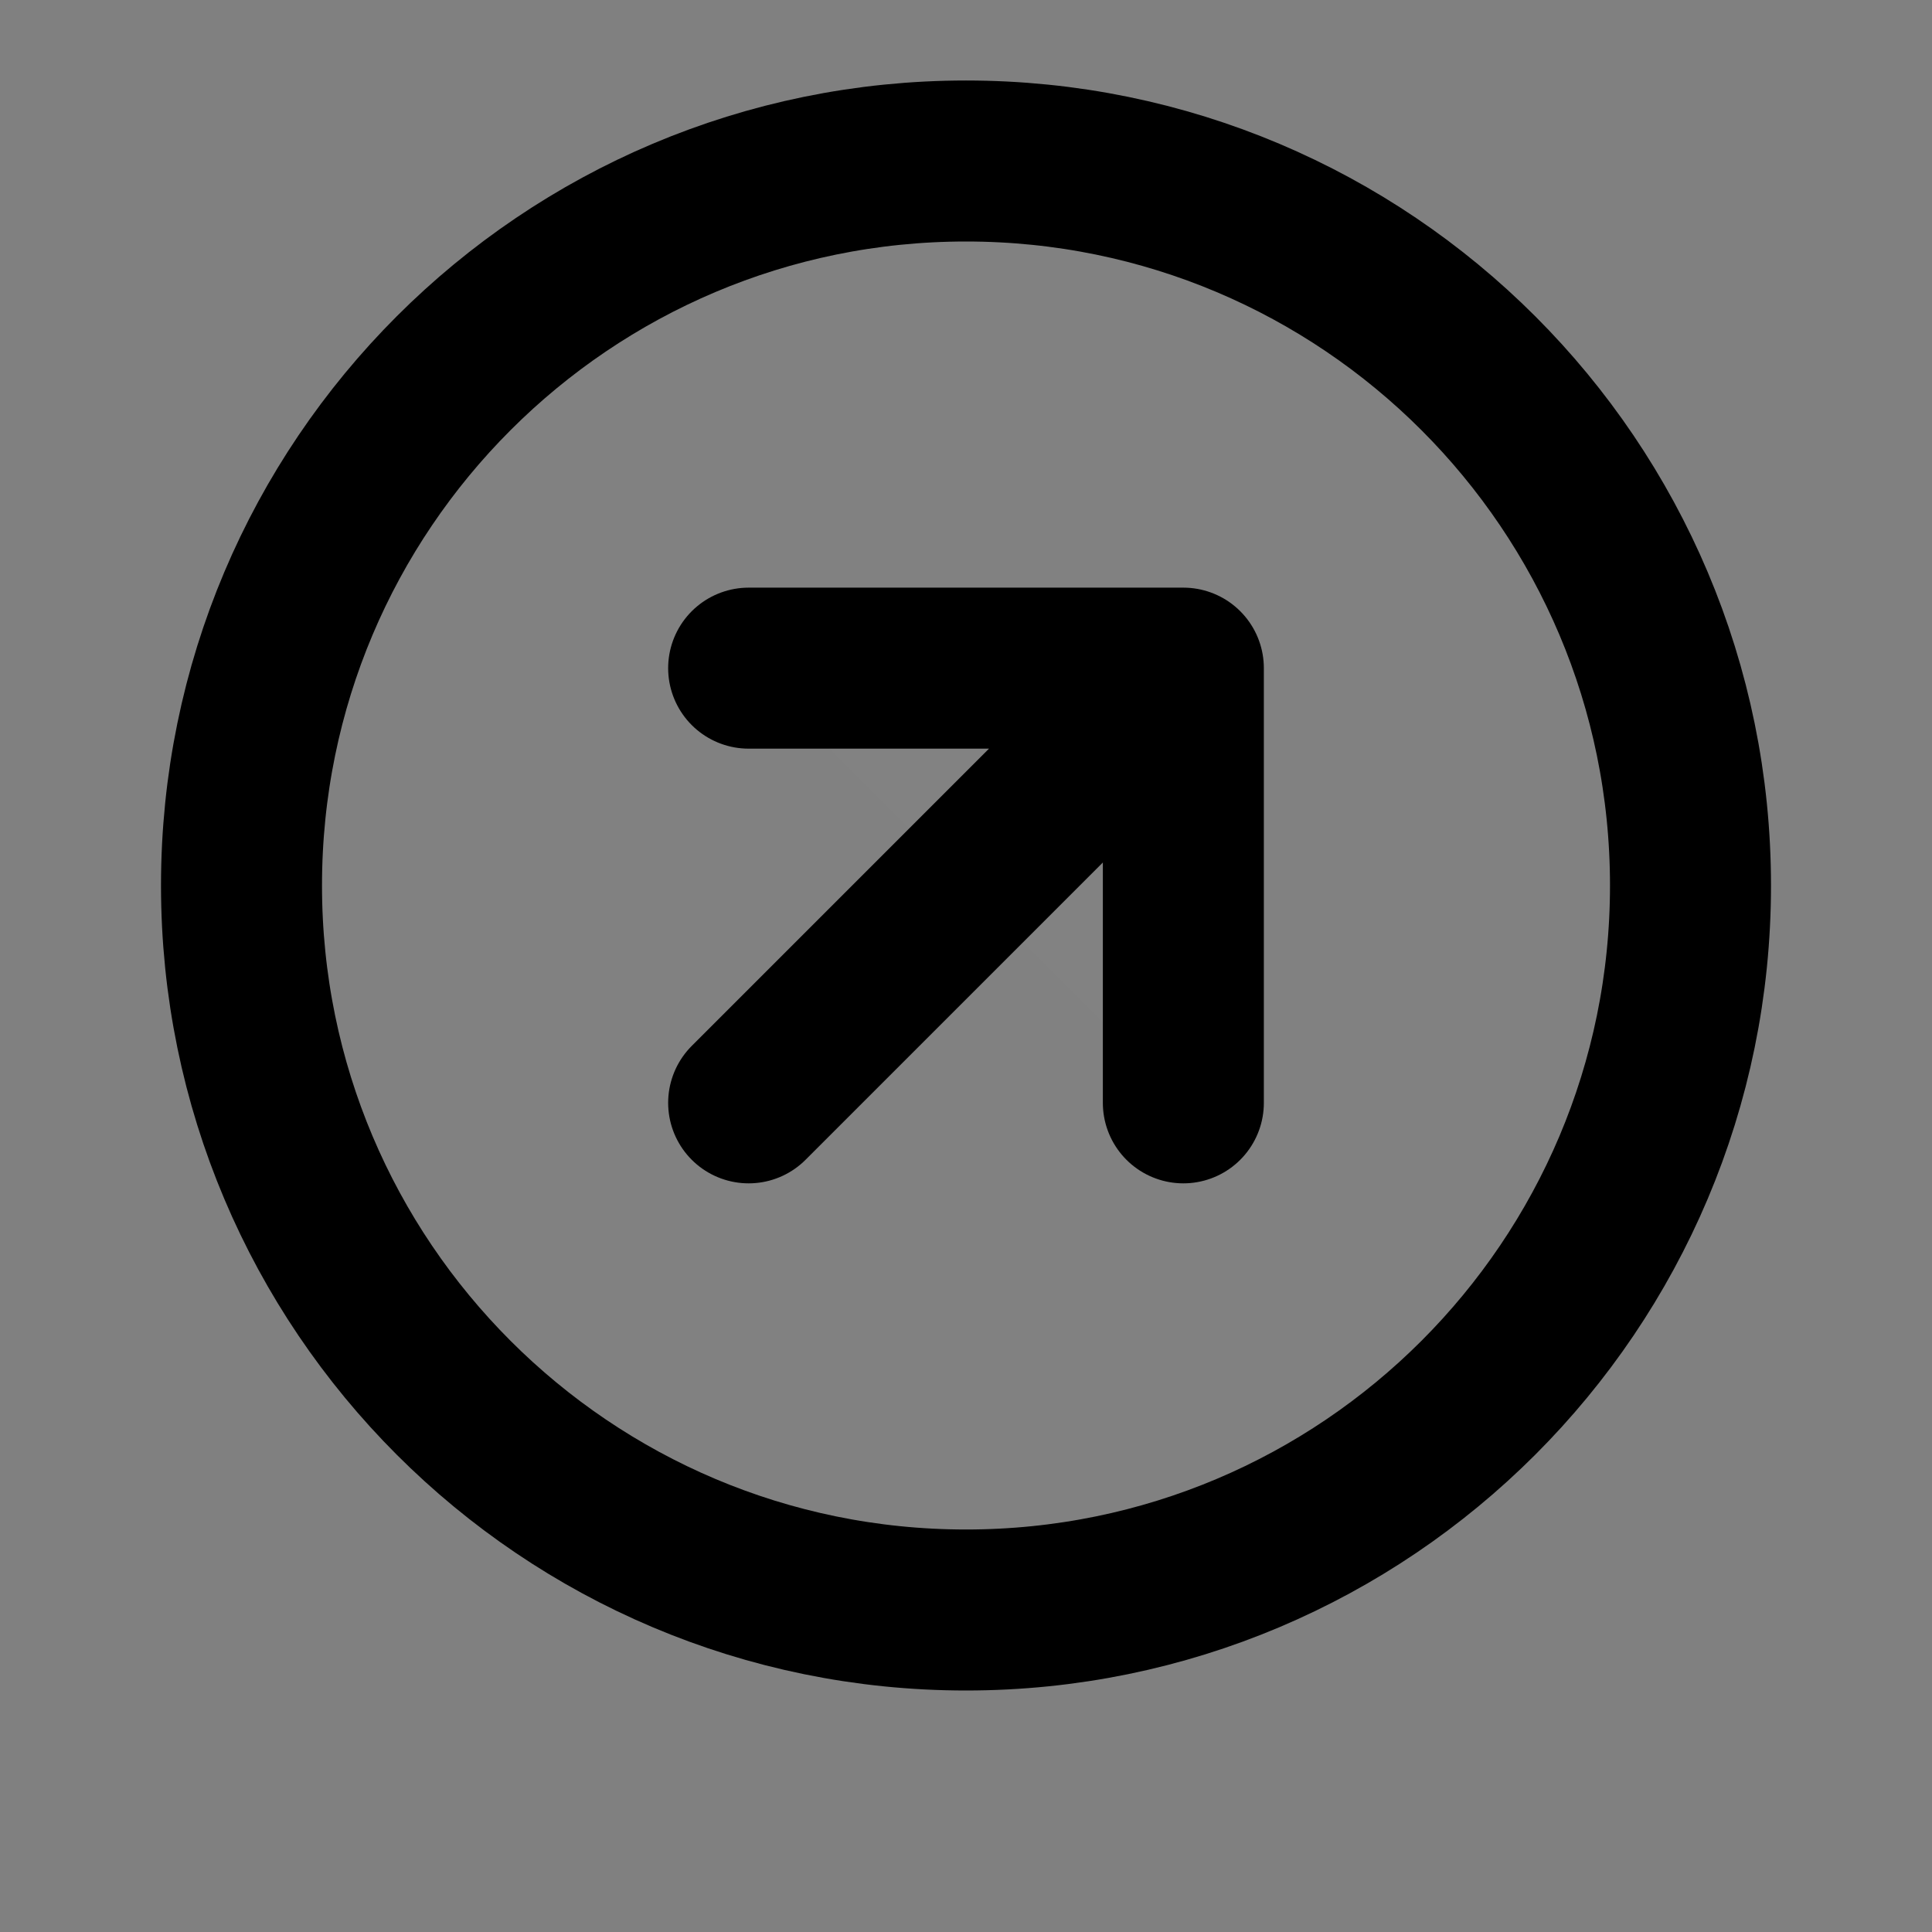 <svg width="24" height="24" viewBox="0 0 24 24" fill="none" xmlns="http://www.w3.org/2000/svg">
<rect x="0" y="0" width="24" height="24" fill="#808080" stroke="none"/>
<path d="M12 20C16.971 20 21 15.971 21 11C21 6.029 16.971 2 12 2C7.029 2 3 6.029 3 11C3 15.971 7.029 20 12 20Z" fill="white" fill-opacity="0.01"/>
<path d="M14.7 13.7V8.3H9.3" fill="white" fill-opacity="0.01"/>
<path d="M14.7 13.7V8.3M14.7 8.3H9.3M14.7 8.3L9.3 13.7M21 11C21 15.971 16.971 20 12 20C7.029 20 3 15.971 3 11C3 6.029 7.029 2 12 2C16.971 2 21 6.029 21 11Z" stroke="current" stroke-width="2" stroke-linecap="round" stroke-linejoin="round"/>
</svg>
